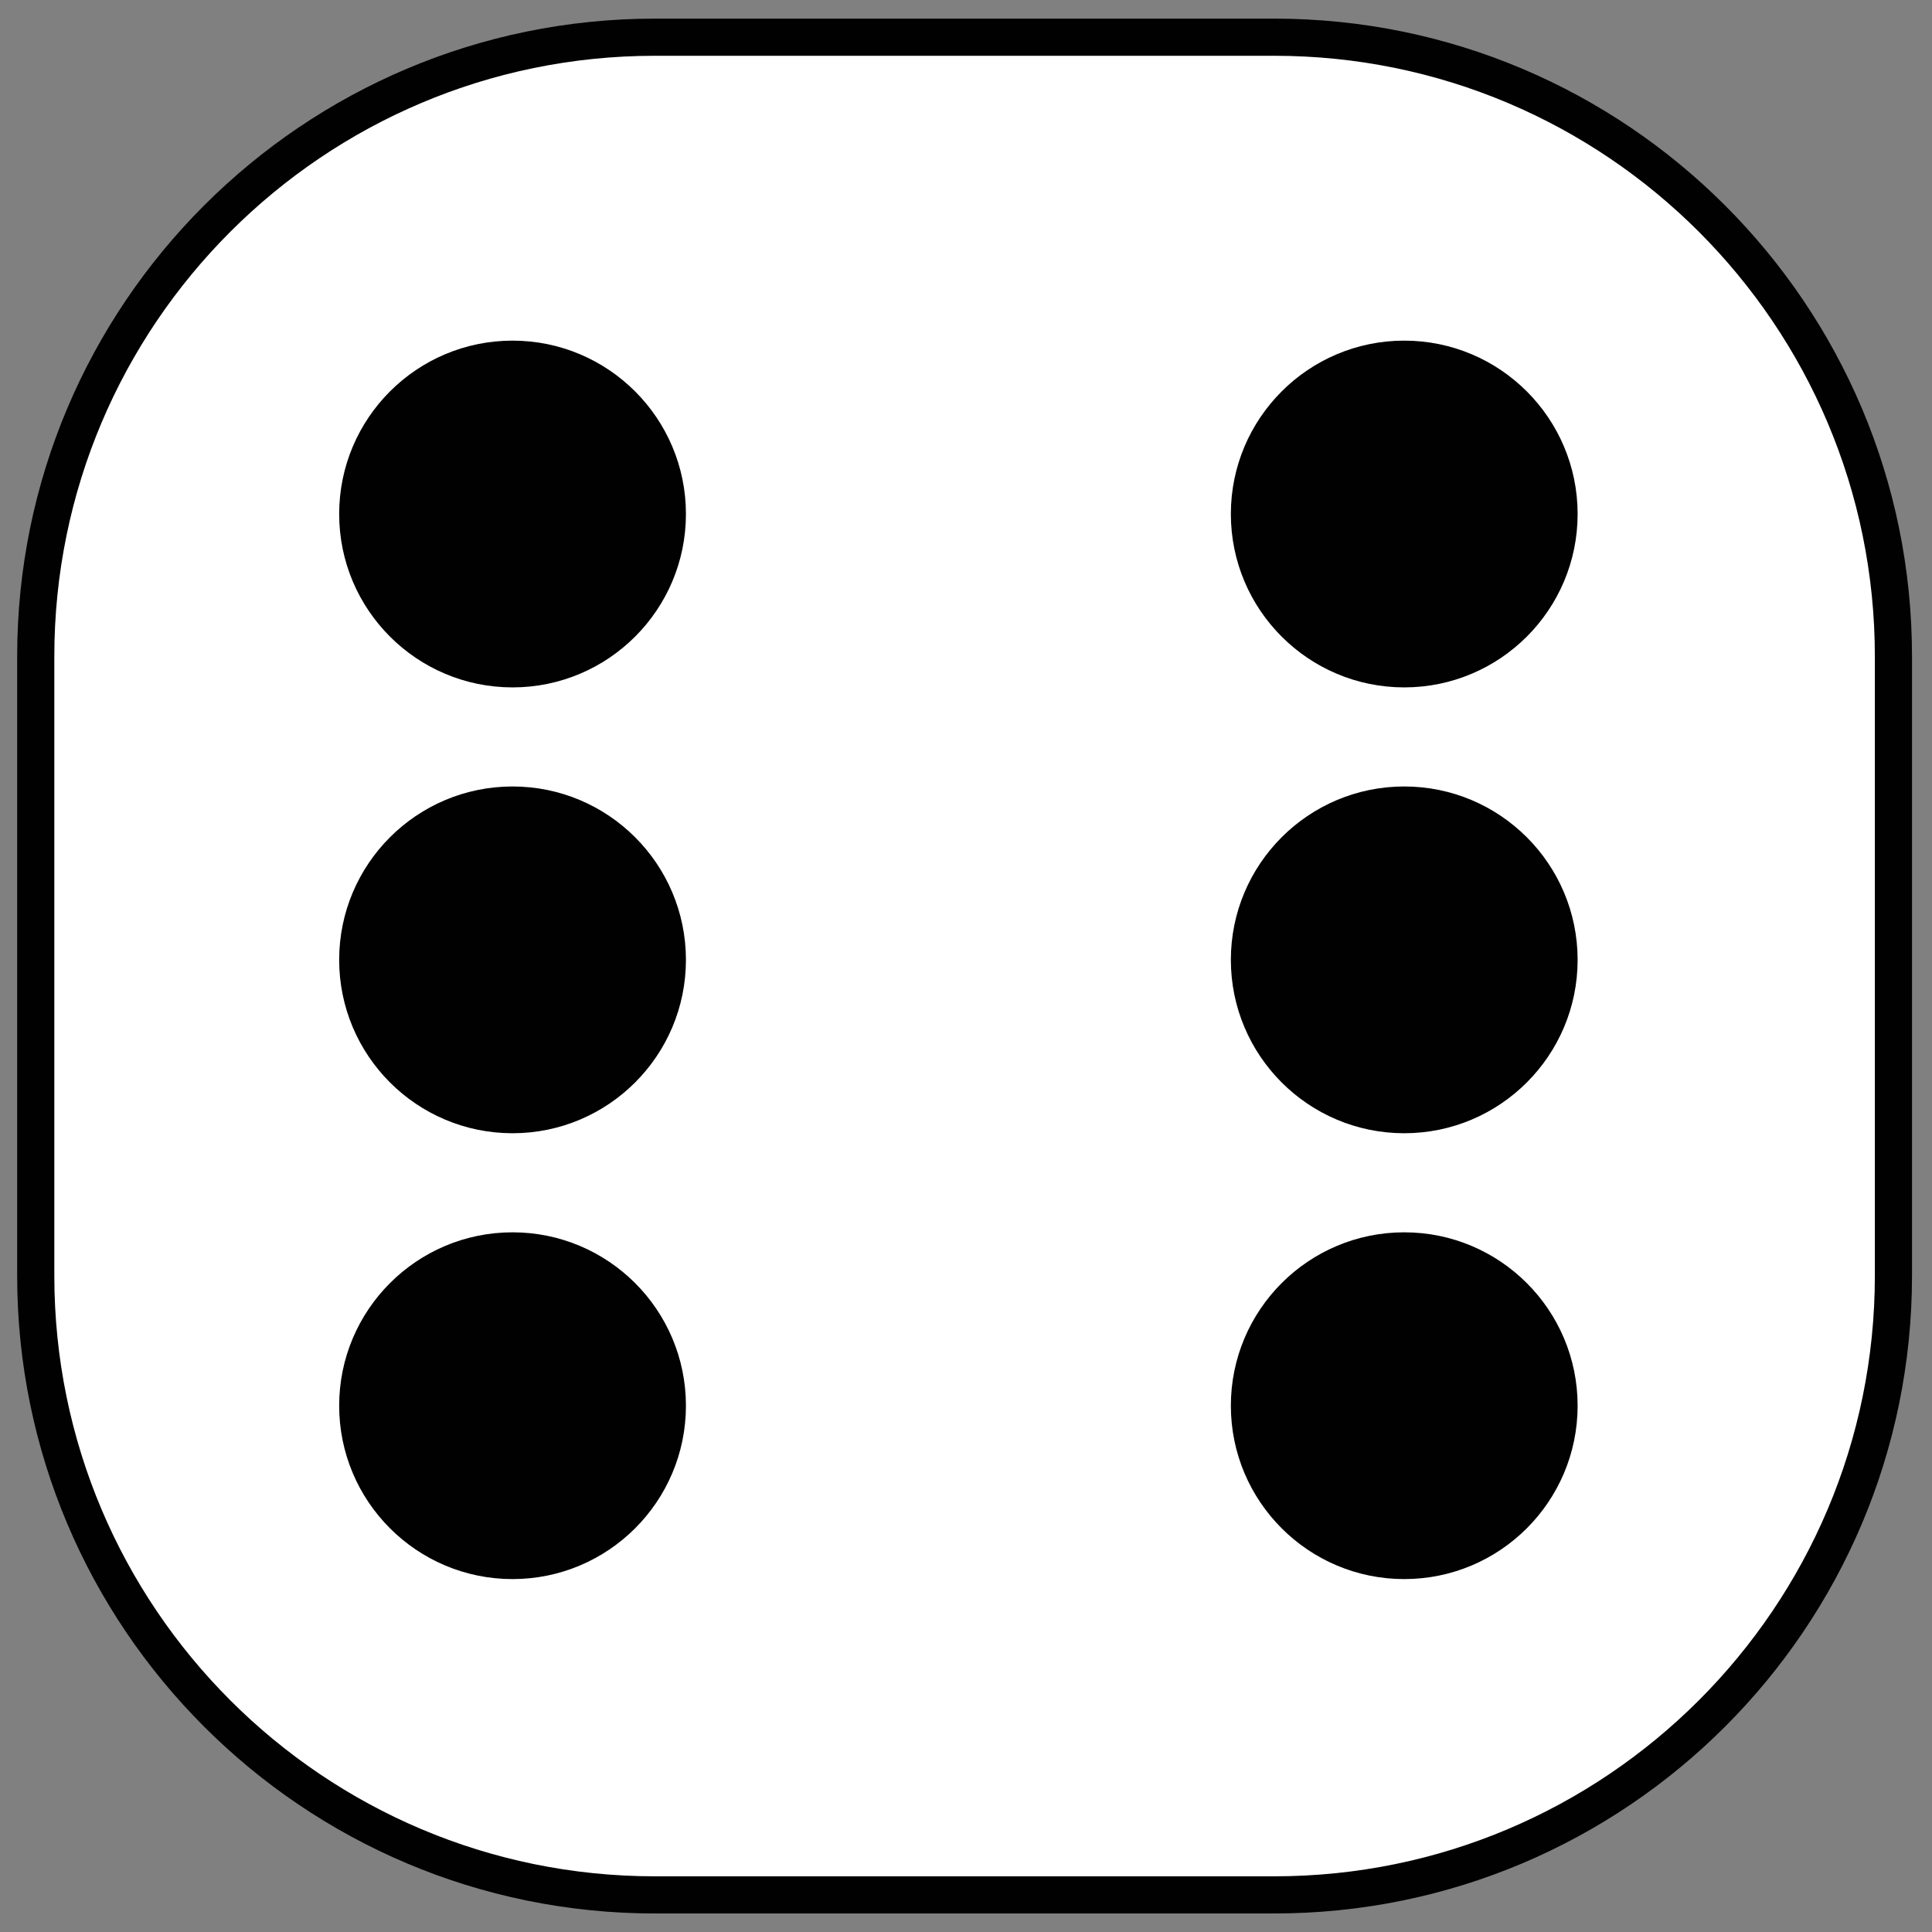 <?xml version="1.0" encoding="utf-8"?>
<!-- Generator: Adobe Illustrator 19.0.0, SVG Export Plug-In . SVG Version: 6.00 Build 0)  -->
<svg version="1.1"
	 id="svg2337" xmlns:rdf="http://www.w3.org/1999/02/22-rdf-syntax-ns#" xmlns:svg="http://www.w3.org/2000/svg" xmlns:inkscape="http://www.inkscape.org/namespaces/inkscape" xmlns:sodipodi="http://inkscape.sourceforge.net/DTD/sodipodi-0.dtd" xmlns:cc="http://web.resource.org/cc/" xmlns:dc="http://purl.org/dc/elements/1.1/" sodipodi:docname="dice-prepared.svg" sodipodi:docbase="C:\Documents and Settings\Lion\Desktop" inkscape:version="0.42" sodipodi:version="0.32"
	 xmlns="http://www.w3.org/2000/svg" xmlns:xlink="http://www.w3.org/1999/xlink" x="0px" y="0px" viewBox="-265.5 376.4 78 78"
	 style="enable-background:new -265.5 376.4 78 78;" xml:space="preserve">
<rect x="-265.5" y="376.4" width="78" height="78" fill="#808080" stroke="none"/>
<style type="text/css">
	.st0{fill:#FFFFFF;stroke:#010101;stroke-width:3;}
	.st1{fill:#010101;stroke:#010101;stroke-width:3;}
</style>
<g id="g2252_3_" transform="matrix(0.5,0,0,0.5,424.393,-101.748)">
	<path id="rect2254_3_" class="st0" d="M-1326.9,959.3h50c27.6,0,50,22.4,50,50v50c0,27.6-22.4,50-50,50h-50c-27.6,0-50-22.4-50-50
		v-50C-1376.9,981.7-1354.5,959.3-1326.9,959.3z"/>
	
		<path id="path2256_3_" sodipodi:cx="325.00000" sodipodi:cy="227.36218" sodipodi:rx="12.500000" sodipodi:ry="12.500000" sodipodi:type="arc" class="st1" d="
		M-1325.9,997.8c0,6.9-5.6,12.5-12.5,12.5s-12.5-5.6-12.5-12.5s5.6-12.5,12.5-12.5S-1325.9,990.9-1325.9,997.8z"/>
	
		<path id="path2258_3_" sodipodi:cx="325.00000" sodipodi:cy="227.36218" sodipodi:rx="12.500000" sodipodi:ry="12.500000" sodipodi:type="arc" class="st1" d="
		M-1325.9,1069.8c0,6.9-5.6,12.5-12.5,12.5s-12.5-5.6-12.5-12.5s5.6-12.5,12.5-12.5S-1325.9,1062.9-1325.9,1069.8z"/>
	
		<path id="path2260_3_" sodipodi:cx="325.00000" sodipodi:cy="227.36218" sodipodi:rx="12.500000" sodipodi:ry="12.500000" sodipodi:type="arc" class="st1" d="
		M-1325.9,1033.8c0,6.9-5.6,12.5-12.5,12.5s-12.5-5.6-12.5-12.5s5.6-12.5,12.5-12.5S-1325.9,1026.9-1325.9,1033.8z"/>
	
		<path id="path2262_3_" sodipodi:cx="325.00000" sodipodi:cy="227.36218" sodipodi:rx="12.500000" sodipodi:ry="12.500000" sodipodi:type="arc" class="st1" d="
		M-1253.9,997.8c0,6.9-5.6,12.5-12.5,12.5s-12.5-5.6-12.5-12.5s5.6-12.5,12.5-12.5S-1253.9,990.9-1253.9,997.8z"/>
	
		<path id="path2264_3_" sodipodi:cx="325.00000" sodipodi:cy="227.36218" sodipodi:rx="12.500000" sodipodi:ry="12.500000" sodipodi:type="arc" class="st1" d="
		M-1253.9,1069.8c0,6.9-5.6,12.5-12.5,12.5s-12.5-5.6-12.5-12.5s5.6-12.5,12.5-12.5S-1253.9,1062.9-1253.9,1069.8z"/>
	
		<path id="path2266_3_" sodipodi:cx="325.00000" sodipodi:cy="227.36218" sodipodi:rx="12.500000" sodipodi:ry="12.500000" sodipodi:type="arc" class="st1" d="
		M-1253.9,1033.8c0,6.9-5.6,12.5-12.5,12.5s-12.5-5.6-12.5-12.5s5.6-12.5,12.5-12.5S-1253.9,1026.9-1253.9,1033.8z"/>
</g>
</svg>
